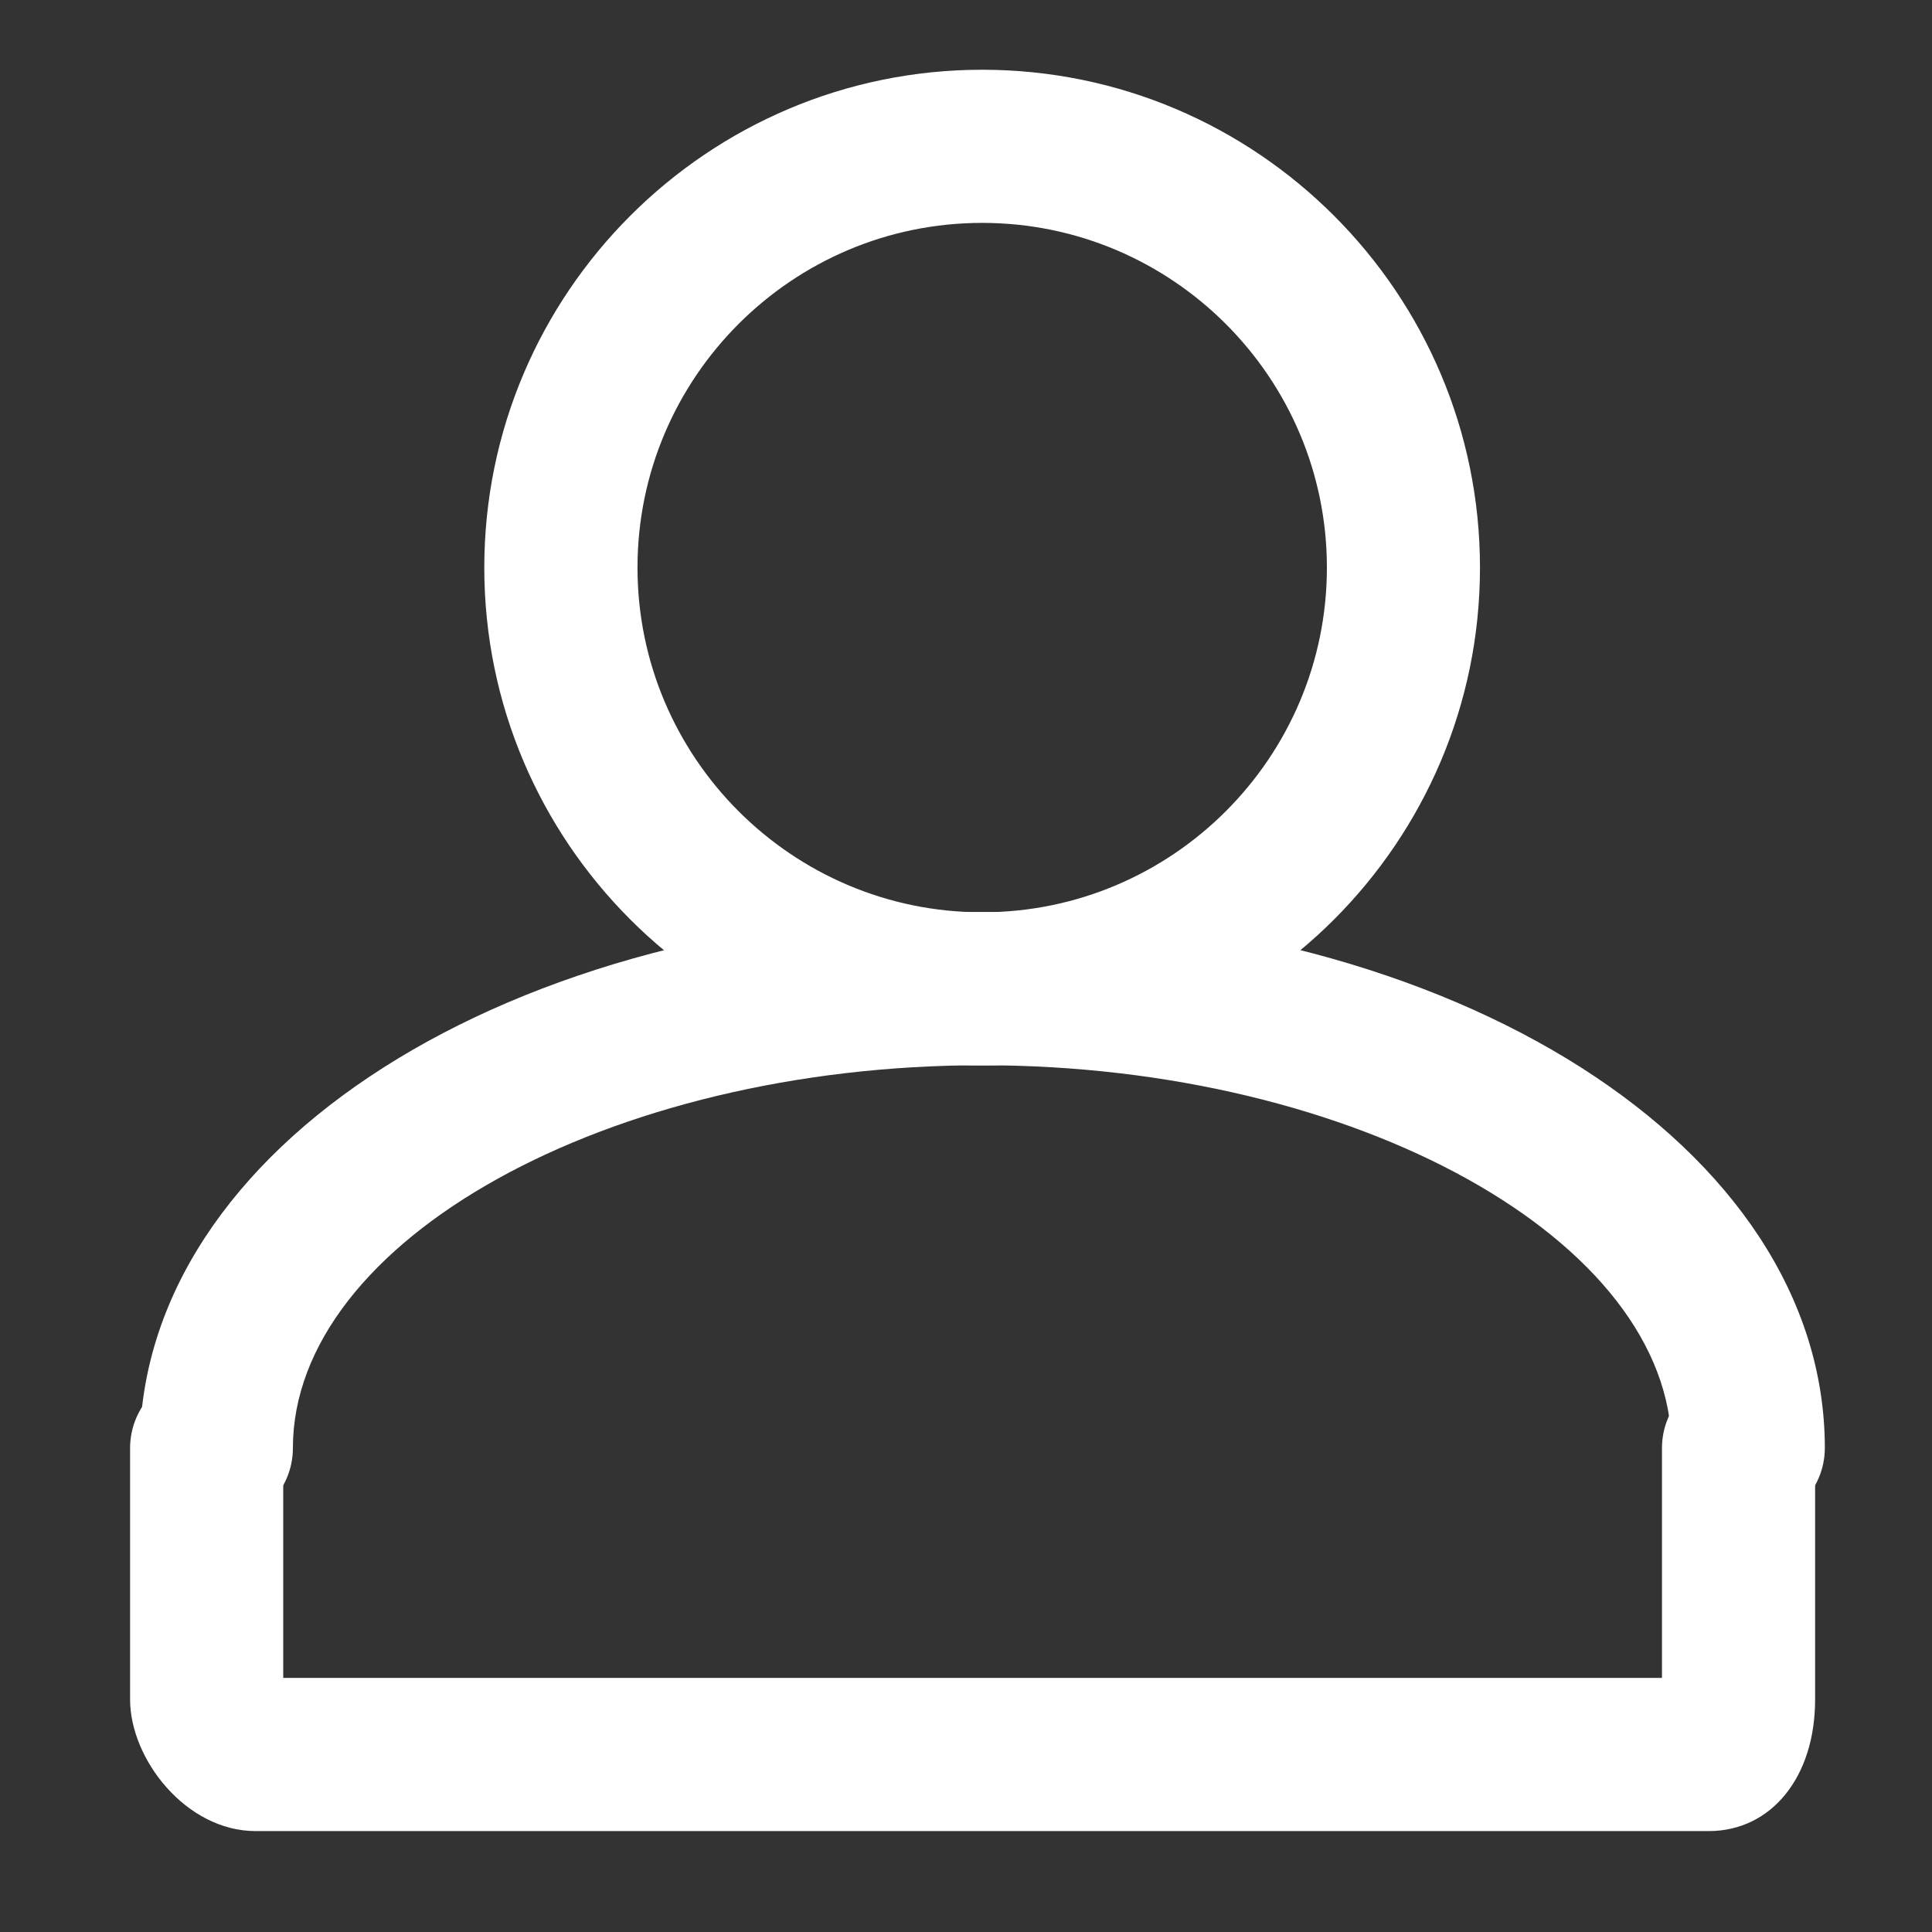 <?xml version="1.0" encoding="utf-8"?>
<!-- Generator: Adobe Illustrator 16.0.0, SVG Export Plug-In . SVG Version: 6.00 Build 0)  -->
<!DOCTYPE svg PUBLIC "-//W3C//DTD SVG 1.1//EN" "http://www.w3.org/Graphics/SVG/1.1/DTD/svg11.dtd">
<svg version="1.1" id="图层_1" xmlns="http://www.w3.org/2000/svg" xmlns:xlink="http://www.w3.org/1999/xlink" x="0px" y="0px"
	 width="30px" height="30px" viewBox="0 0 30 30" enable-background="new 0 0 30 30" xml:space="preserve">
<rect x="0" y="0" width="30" height="30" fill="#333333" stroke="none"/>
<g>
	<path fill="#FFFFFF" d="M27.145,23.675c-0.656,0-1.189-0.533-1.189-1.189c0-3.223-4.901-5.945-10.704-5.945
		c-5.802,0-10.704,2.723-10.704,5.945c0,0.656-0.533,1.189-1.189,1.189s-1.189-0.533-1.189-1.189c0-4.668,5.747-8.325,13.083-8.325
		c7.337,0,13.083,3.657,13.083,8.325C28.334,23.142,27.802,23.675,27.145,23.675z"/>
</g>
<g>
	<path fill="#FFFFFF" d="M15.251,16.545c-4.262,0-7.731-3.468-7.731-7.731c0-4.263,3.469-7.731,7.731-7.731
		c4.263,0,7.73,3.468,7.73,7.731C22.981,13.077,19.514,16.545,15.251,16.545z M15.251,3.461c-2.951,0-5.352,2.401-5.352,5.353
		c0,2.951,2.401,5.352,5.352,5.352c2.952,0,5.353-2.401,5.353-5.352C20.604,5.863,18.203,3.461,15.251,3.461z"/>
</g>
<g>
	<path fill="#FFFFFF" d="M26.532,28.433H3.97c-1.081,0-1.95-1.117-1.95-2.043v-3.904c0-0.657,0.533-1.189,1.189-1.189
		s1.189,0.532,1.189,1.189v3.568h21.409v-3.568c0-0.657,0.533-1.189,1.189-1.189c0.657,0,1.189,0.532,1.189,1.189v3.904
		C28.186,27.593,27.506,28.433,26.532,28.433z"/>
</g>
<g>
	<rect x="2.02" y="1.083" fill="none" width="26.314" height="27.35"/>
</g>
</svg>
